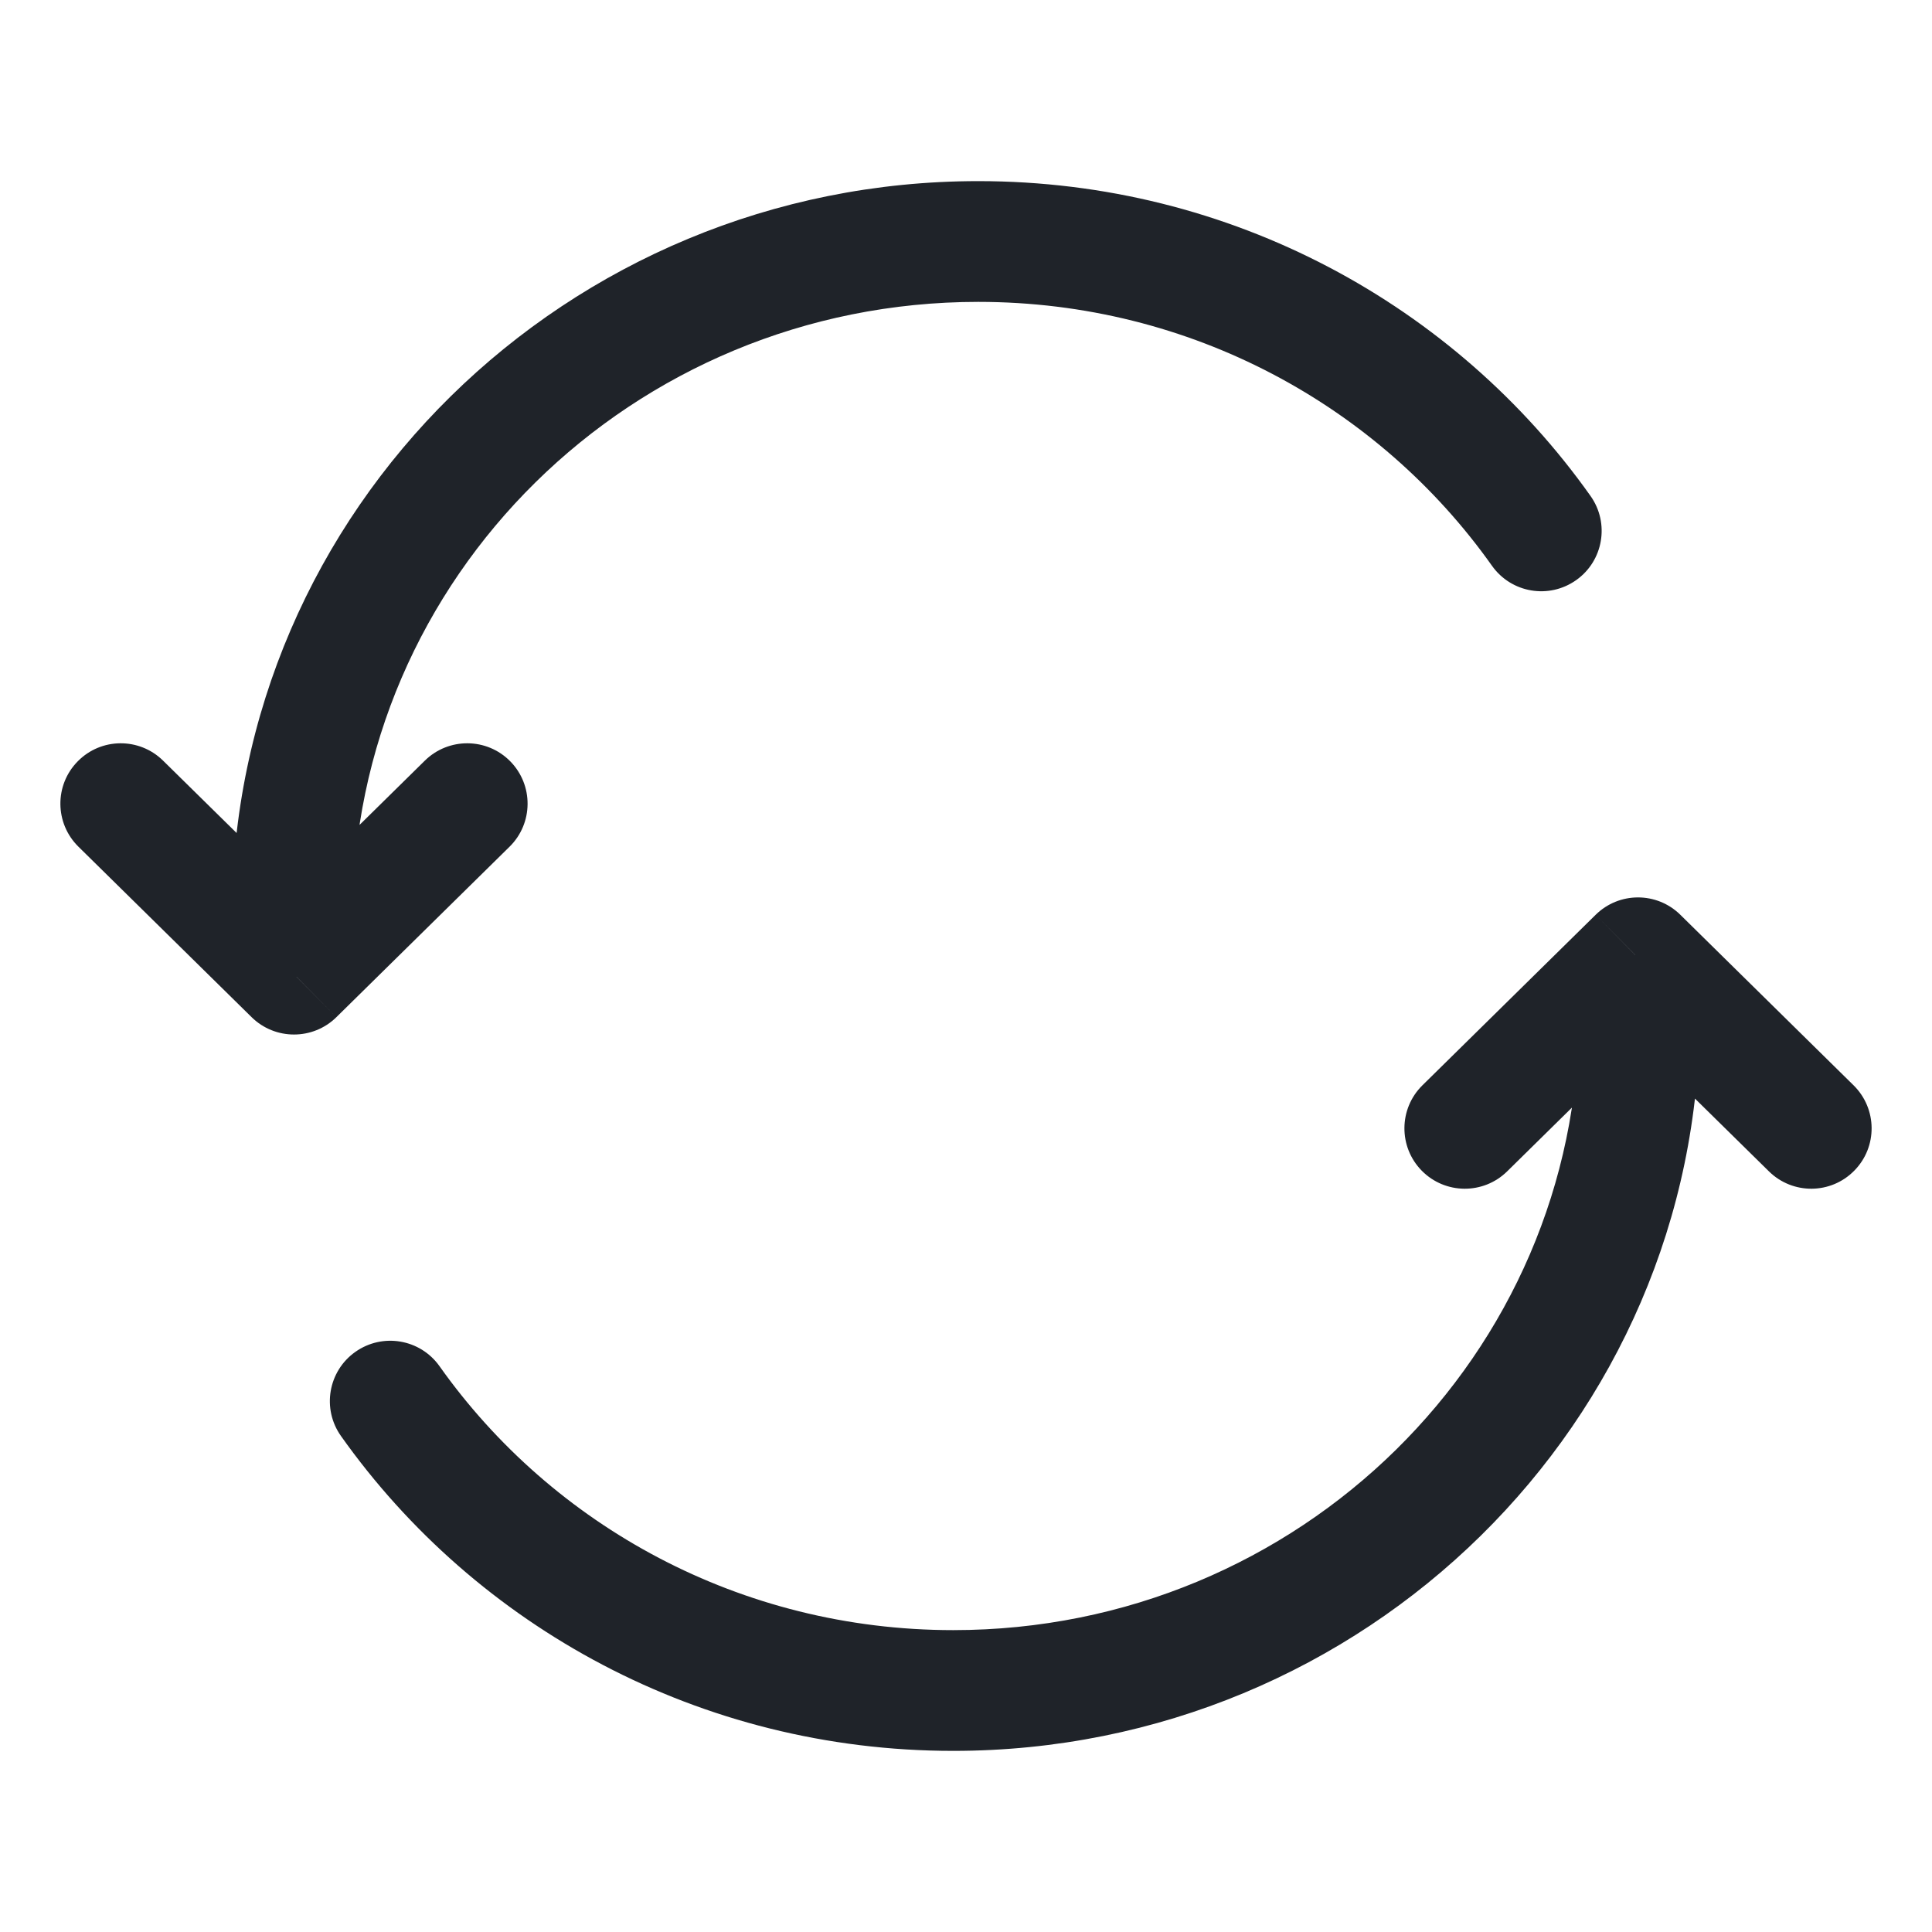 <svg width="20" height="20" viewBox="0 0 20 20" fill="none" xmlns="http://www.w3.org/2000/svg">
<path d="M2.4 9.49C2.4 9.835 2.68 10.114 3.025 10.114C3.371 10.114 3.65 9.835 3.65 9.49H2.4ZM15.445 5.857C15.645 6.139 16.035 6.205 16.317 6.005C16.598 5.806 16.665 5.416 16.465 5.134L15.445 5.857ZM5.275 8.765C5.521 8.523 5.524 8.127 5.282 7.881C5.04 7.635 4.644 7.632 4.398 7.874L5.275 8.765ZM3.043 10.085L2.605 10.53C2.848 10.769 3.239 10.769 3.482 10.53L3.043 10.085ZM1.688 7.874C1.442 7.632 1.047 7.635 0.805 7.881C0.562 8.127 0.566 8.523 0.812 8.765L1.688 7.874ZM17.595 10.511C17.595 10.165 17.315 9.885 16.97 9.885C16.625 9.885 16.345 10.165 16.345 10.511H17.595ZM4.55 14.143C4.35 13.861 3.96 13.795 3.678 13.995C3.397 14.194 3.33 14.584 3.53 14.866L4.55 14.143ZM14.725 11.235C14.479 11.477 14.476 11.873 14.718 12.119C14.96 12.365 15.356 12.368 15.602 12.126L14.725 11.235ZM16.957 9.915L17.395 9.47C17.152 9.23 16.761 9.23 16.518 9.47L16.957 9.915ZM18.312 12.126C18.558 12.368 18.953 12.365 19.195 12.119C19.438 11.873 19.434 11.477 19.188 11.235L18.312 12.126ZM3.65 9.49C3.65 5.984 6.541 3.125 10.127 3.125V1.875C5.869 1.875 2.4 5.275 2.4 9.49H3.65ZM10.127 3.125C12.331 3.125 14.276 4.207 15.445 5.857L16.465 5.134C15.068 3.163 12.749 1.875 10.127 1.875V3.125ZM4.398 7.874L2.605 9.639L3.482 10.53L5.275 8.765L4.398 7.874ZM3.482 9.639L1.688 7.874L0.812 8.765L2.605 10.53L3.482 9.639ZM16.345 10.511C16.345 14.016 13.455 16.875 9.868 16.875V18.125C14.126 18.125 17.595 14.725 17.595 10.511H16.345ZM9.868 16.875C7.664 16.875 5.719 15.793 4.55 14.143L3.53 14.866C4.927 16.837 7.247 18.125 9.868 18.125V16.875ZM15.602 12.126L17.395 10.361L16.518 9.47L14.725 11.235L15.602 12.126ZM16.518 10.361L18.312 12.126L19.188 11.235L17.395 9.47L16.518 10.361Z" fill="#1F2329"/>
</svg>
